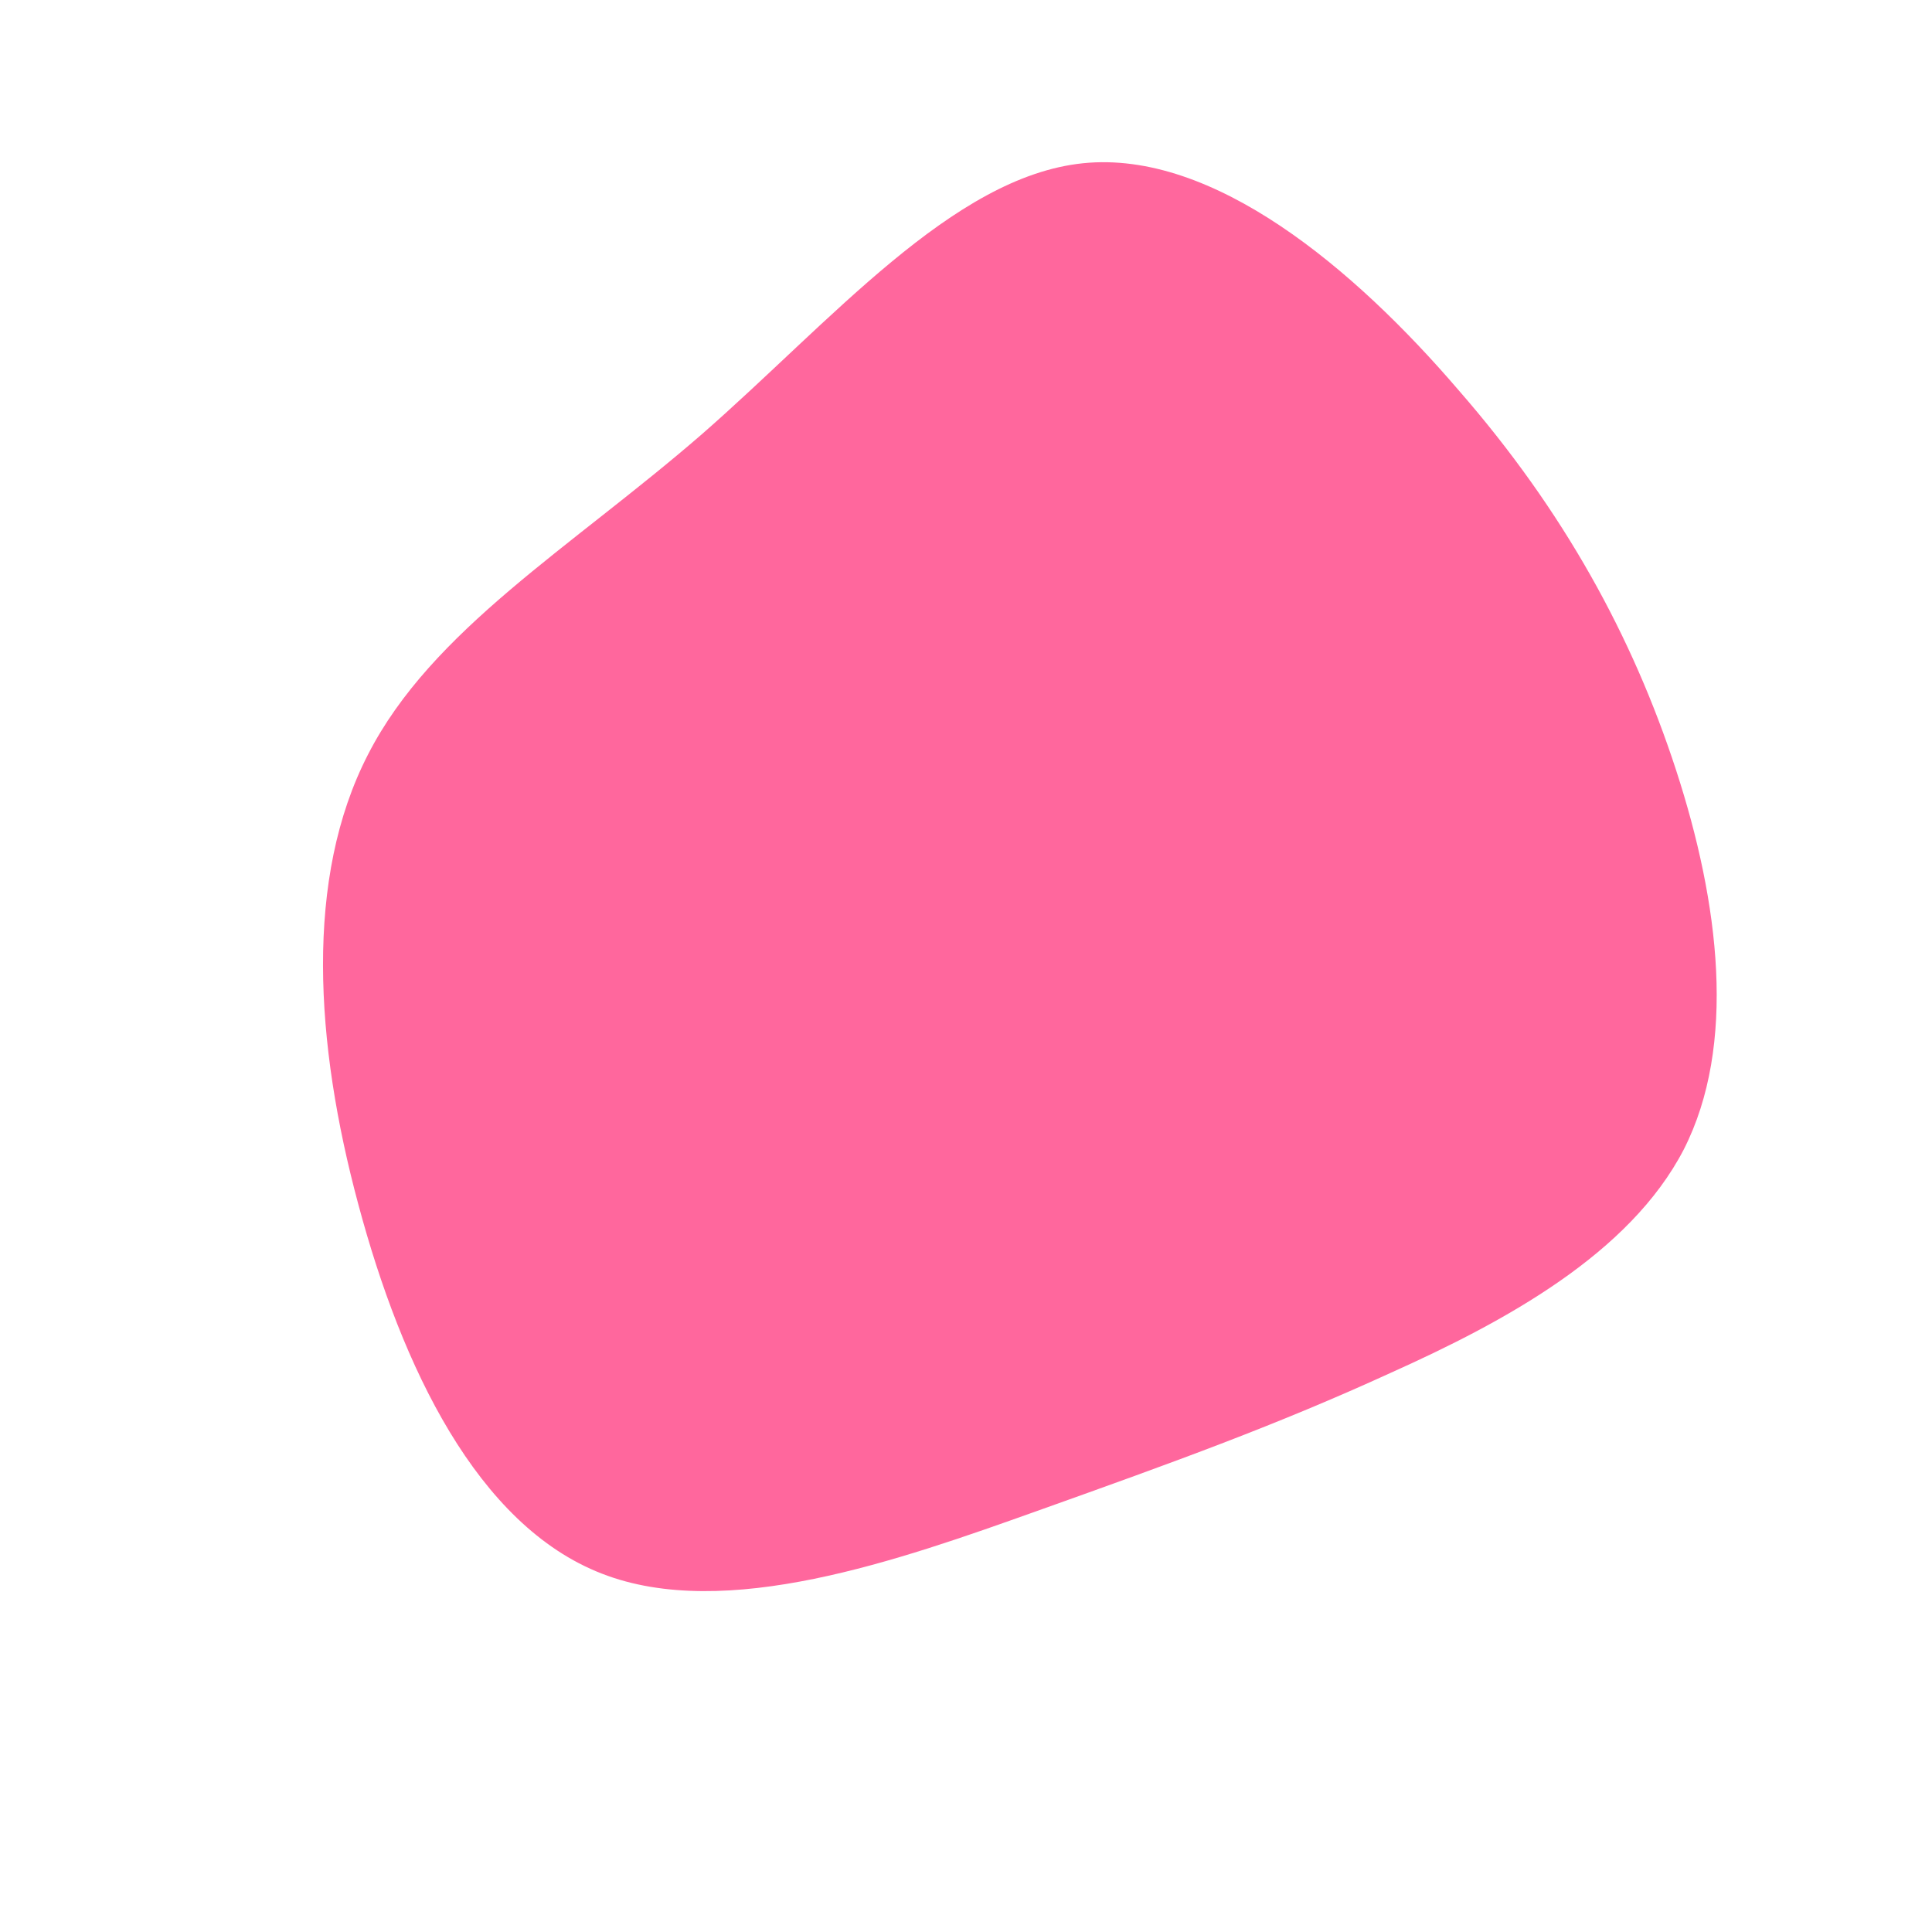 <?xml version="1.0" encoding="utf-8"?>
<!-- Generator: Adobe Illustrator 24.1.2, SVG Export Plug-In . SVG Version: 6.00 Build 0)  -->
<svg version="1.1" id="Calque_1" xmlns="http://www.w3.org/2000/svg" xmlns:xlink="http://www.w3.org/1999/xlink" x="0px" y="0px"
	 viewBox="0 0 200 200" style="enable-background:new 0 0 200 200;" xml:space="preserve">
<style type="text/css">
	.st0{fill:#FF679D;}
</style>
<path class="st0" d="M112.1,16.9c13.5-1.4,28.1,10.9,38.9,23.5c10.9,12.5,18,25.5,22.5,39.3s6.3,28.5,0.8,39.3
	c-5.6,10.8-18.5,17.8-30.3,23.1c-11.8,5.4-22.3,9.2-36.6,14.3c-14.3,5.1-32.3,11.5-45.1,6.5c-12.9-5-20.7-21.4-25.2-38.2
	c-4.5-16.7-5.6-33.8,1-46.6c6.6-12.9,21-21.4,34.5-33.1C86,33.3,98.6,18.3,112.1,16.9z"/>
</svg>
